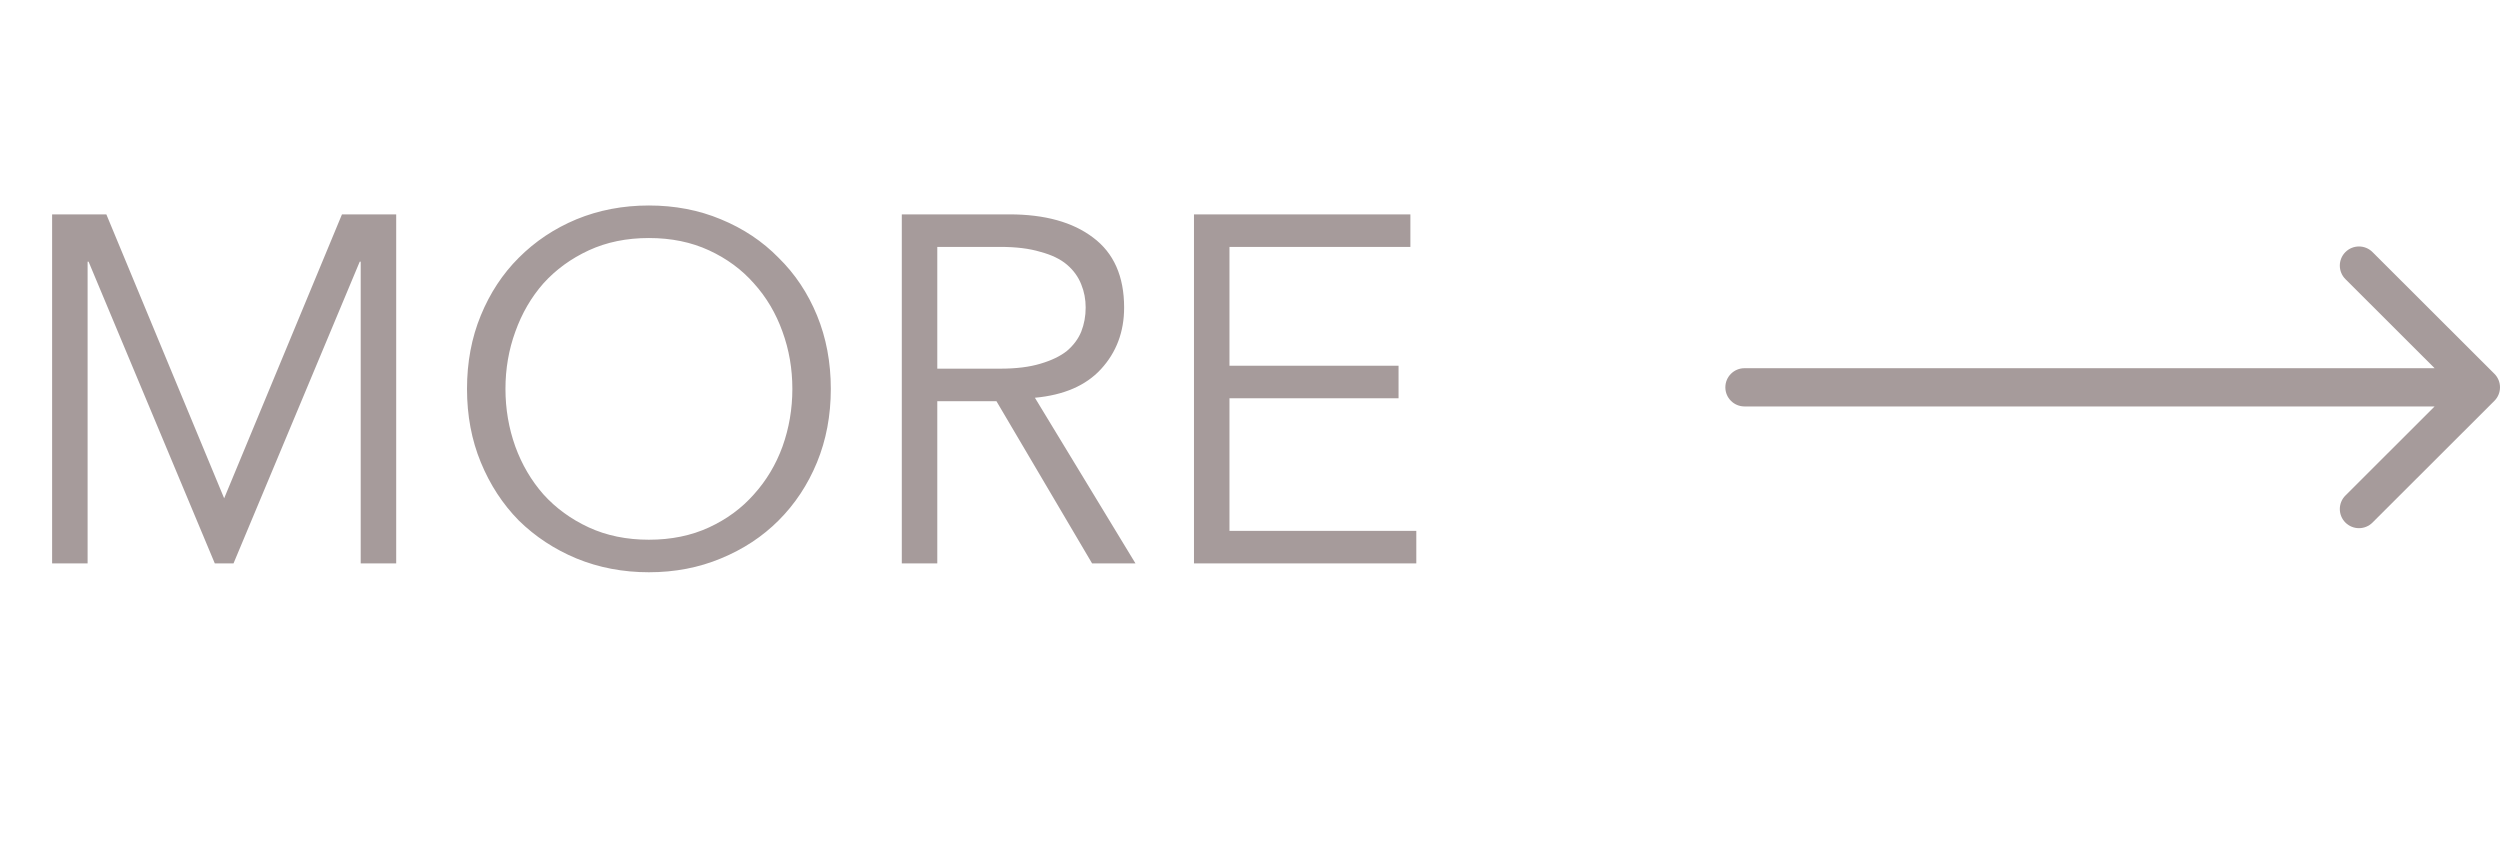 <svg width="71" height="24" viewBox="0 0 71 24" fill="none" xmlns="http://www.w3.org/2000/svg">
<path d="M6.366 14.152L9.712 6.088H11.252V16H10.244V7.432H10.216L6.632 16H6.1L2.516 7.432H2.488V16H1.48V6.088H3.02L6.366 14.152ZM22.503 11.044C22.503 10.475 22.41 9.933 22.223 9.42C22.036 8.897 21.765 8.44 21.411 8.048C21.066 7.656 20.641 7.343 20.137 7.11C19.633 6.877 19.064 6.76 18.429 6.76C17.794 6.76 17.225 6.877 16.721 7.11C16.217 7.343 15.787 7.656 15.433 8.048C15.088 8.44 14.822 8.897 14.635 9.42C14.448 9.933 14.355 10.475 14.355 11.044C14.355 11.613 14.448 12.159 14.635 12.682C14.822 13.195 15.088 13.648 15.433 14.04C15.787 14.432 16.217 14.745 16.721 14.978C17.225 15.211 17.794 15.328 18.429 15.328C19.064 15.328 19.633 15.211 20.137 14.978C20.641 14.745 21.066 14.432 21.411 14.04C21.765 13.648 22.036 13.195 22.223 12.682C22.41 12.159 22.503 11.613 22.503 11.044ZM23.595 11.044C23.595 11.8 23.464 12.495 23.203 13.13C22.942 13.765 22.578 14.315 22.111 14.782C21.654 15.239 21.108 15.599 20.473 15.86C19.848 16.121 19.166 16.252 18.429 16.252C17.692 16.252 17.006 16.121 16.371 15.86C15.745 15.599 15.2 15.239 14.733 14.782C14.275 14.315 13.916 13.765 13.655 13.13C13.393 12.495 13.263 11.8 13.263 11.044C13.263 10.288 13.393 9.593 13.655 8.958C13.916 8.323 14.275 7.777 14.733 7.32C15.2 6.853 15.745 6.489 16.371 6.228C17.006 5.967 17.692 5.836 18.429 5.836C19.166 5.836 19.848 5.967 20.473 6.228C21.108 6.489 21.654 6.853 22.111 7.32C22.578 7.777 22.942 8.323 23.203 8.958C23.464 9.593 23.595 10.288 23.595 11.044ZM26.619 10.47H28.411C28.859 10.47 29.237 10.423 29.545 10.33C29.862 10.237 30.114 10.115 30.301 9.966C30.487 9.807 30.623 9.625 30.707 9.42C30.791 9.205 30.833 8.977 30.833 8.734C30.833 8.501 30.791 8.281 30.707 8.076C30.623 7.861 30.487 7.675 30.301 7.516C30.114 7.357 29.862 7.236 29.545 7.152C29.237 7.059 28.859 7.012 28.411 7.012H26.619V10.47ZM26.619 16H25.611V6.088H28.663C29.671 6.088 30.464 6.307 31.043 6.746C31.631 7.185 31.925 7.847 31.925 8.734C31.925 9.425 31.705 10.008 31.267 10.484C30.837 10.951 30.212 11.221 29.391 11.296L32.247 16H31.015L28.299 11.394H26.619V16ZM34.917 15.076H40.223V16H33.909V6.088H40.055V7.012H34.917V10.386H39.719V11.31H34.917V15.076Z" fill="#A69B9B"/>
<path fill-rule="evenodd" clip-rule="evenodd" d="M67.379 7.159L70.841 10.616C71.053 10.828 71.053 11.172 70.841 11.384L67.379 14.841C67.167 15.053 66.823 15.053 66.61 14.841C66.398 14.629 66.398 14.285 66.61 14.073L69.143 11.543L49.544 11.543C49.243 11.543 49 11.3 49 11C49 10.7 49.243 10.457 49.544 10.457L69.143 10.457L66.61 7.927C66.398 7.715 66.398 7.371 66.61 7.159C66.823 6.947 67.167 6.947 67.379 7.159Z" fill="#A69B9B"/>
</svg>
